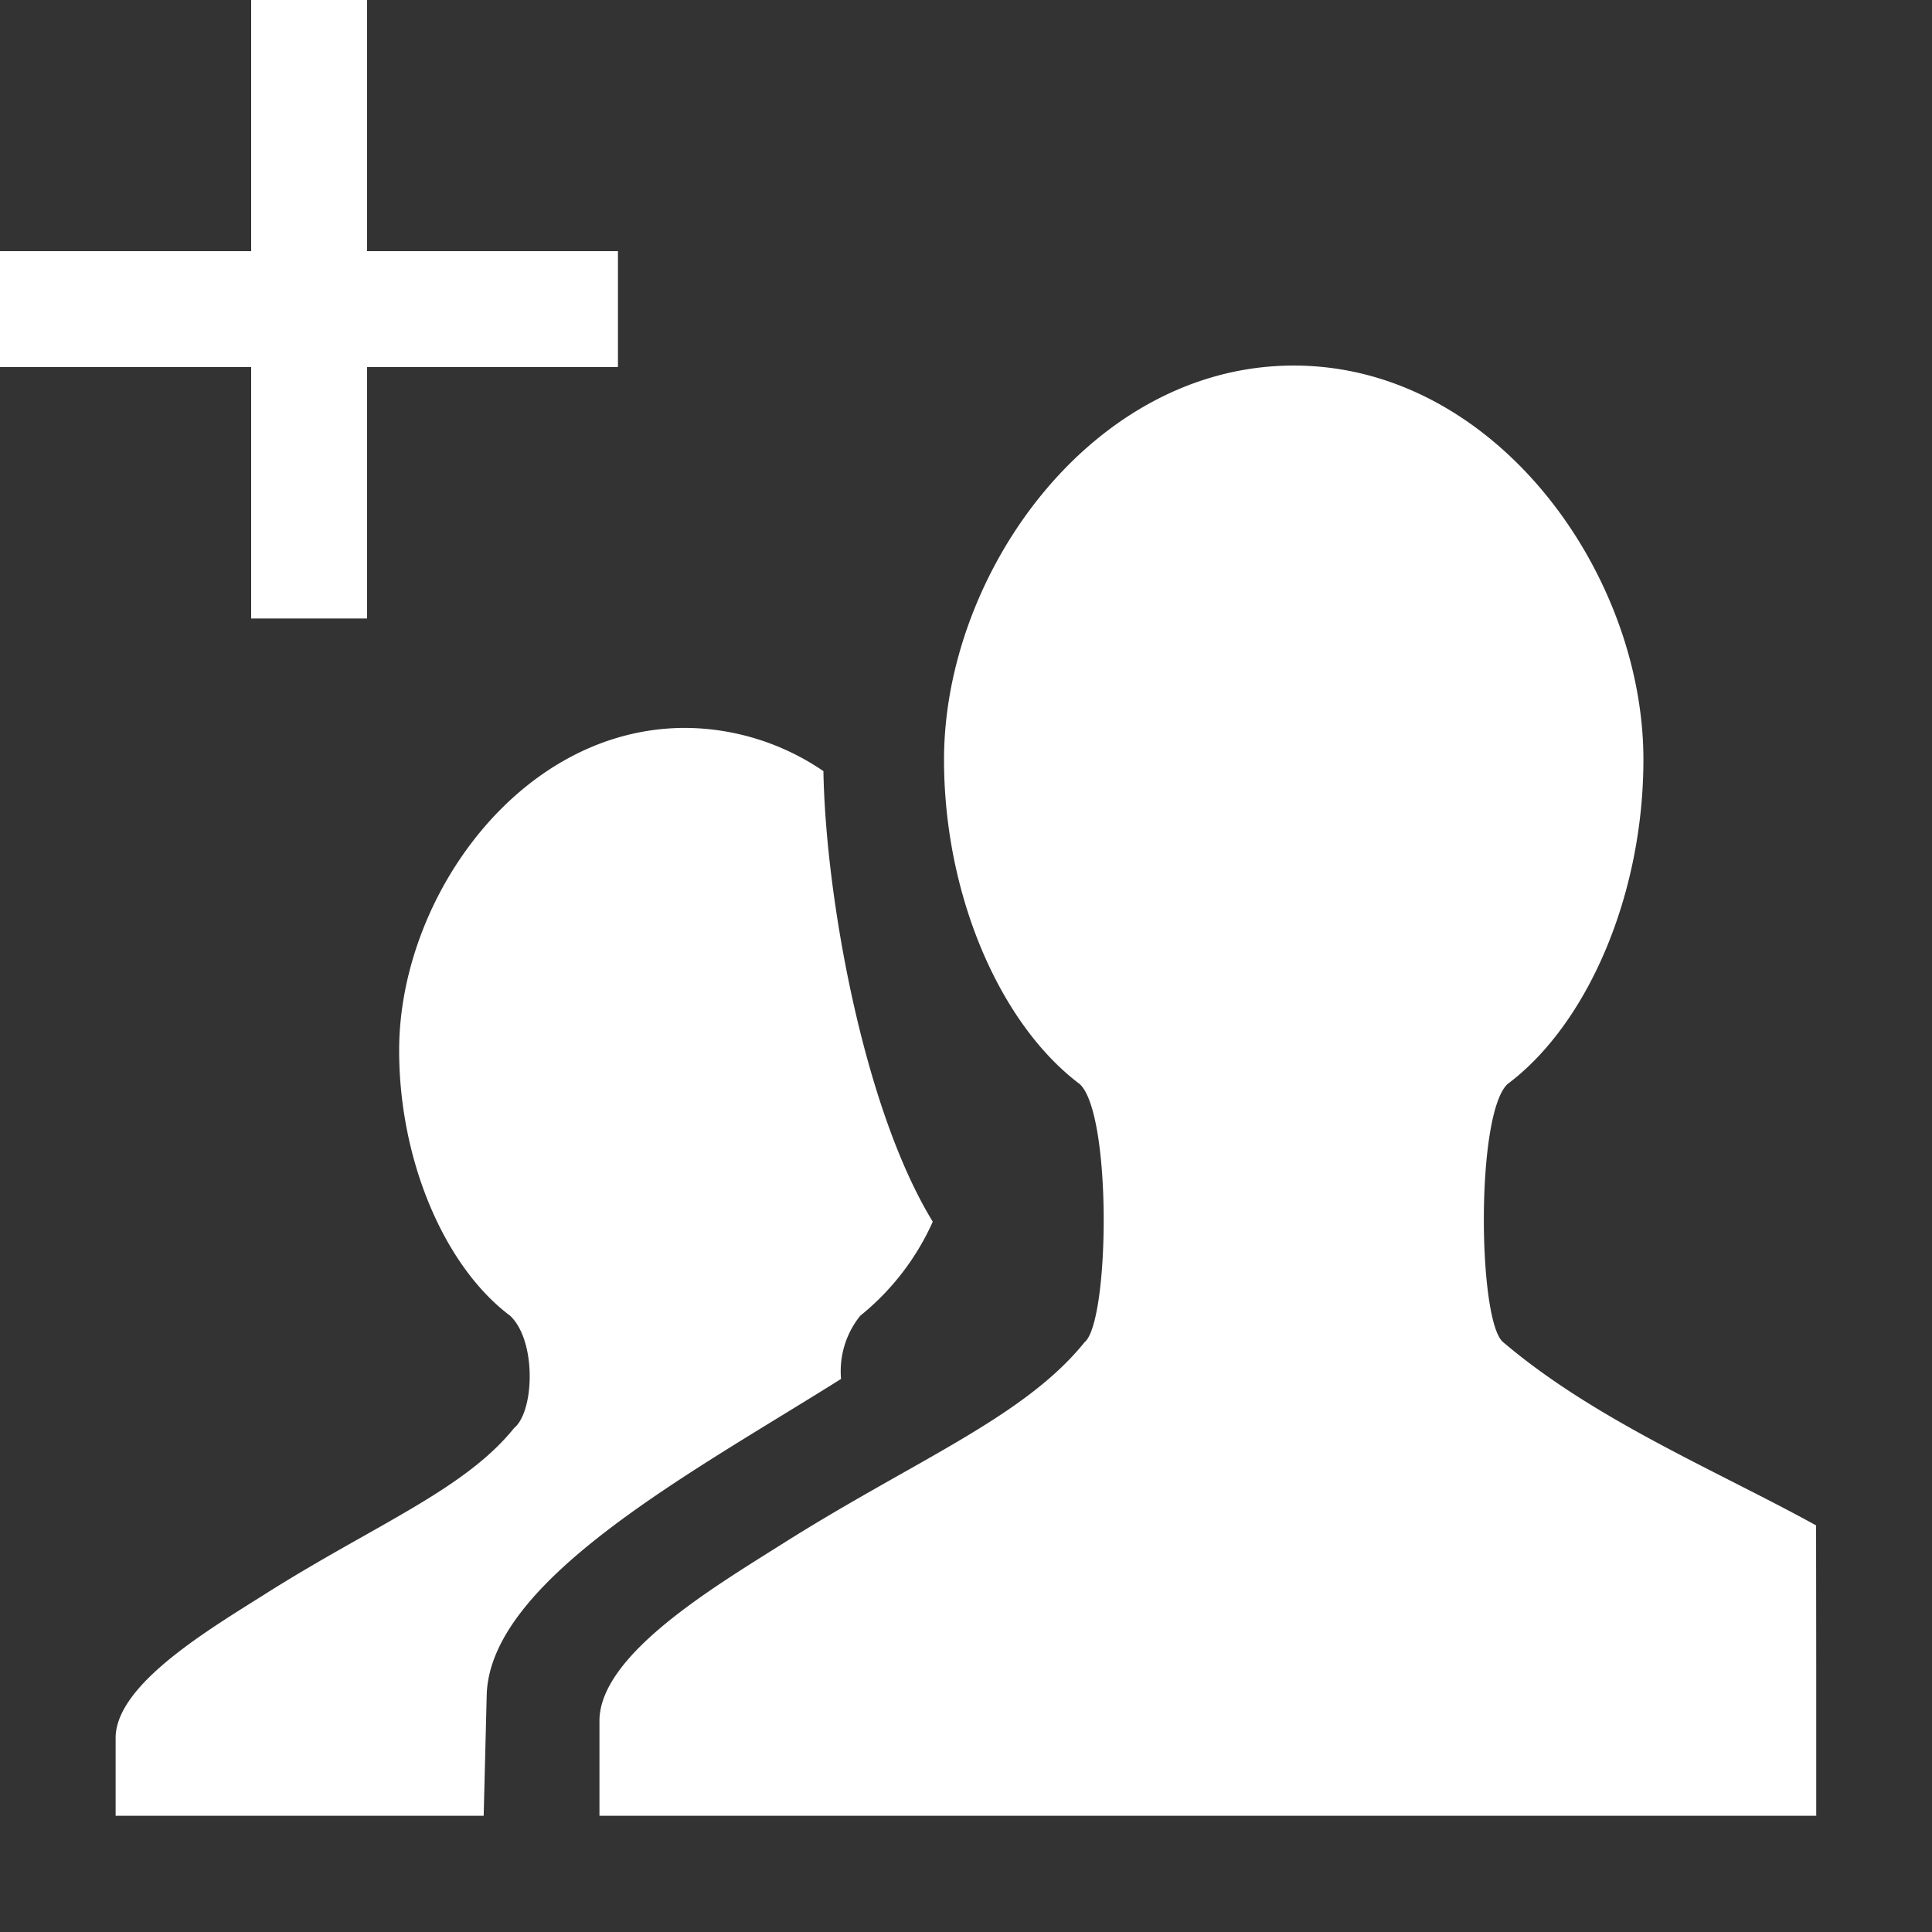 <svg width="100" height="100" viewBox="0 0 100 100" xmlns="http://www.w3.org/2000/svg">
<rect x="0" y="0" width="100" height="100" fill="#333333" stroke="none"/>
<defs>
<style>.cls-1 {
        fill: #fff;
        fill-rule: evenodd;
      }</style>
</defs>
<path class="cls-1" d="M48.121,93.983H31.028v-5c0.117-3.379,5.889-6.815,9.443-9.058,6.858-4.337,12.522-6.548,15.666-10.451,1.293-1.059,1.427-11.779-.242-13.356C51.741,53,48.863,46.3,48.863,39.331c-0.009-9.634,7.649-20.41,18.1-20.41s18.111,10.776,18.1,20.41C85.059,46.3,82.189,53,78.027,56.113c-1.66,1.577-1.527,12.3-.225,13.356C82.54,73.5,88.83,76.108,94,78.953l0.008,7.382v7.648H48.121Zm-3.6-25.873a4.567,4.567,0,0,0-.988,3.263c-7.581,4.77-18.17,10.379-18.341,16.355l-0.157,6.256H5.985v-4.1c0.092-2.761,4.9-5.581,7.8-7.416,5.614-3.545,10.252-5.355,12.822-8.549,1.059-.868,1.168-4.521-0.2-5.814-3.4-2.544-5.747-8.04-5.747-13.729-0.008-7.891,6.249-16.7,14.807-16.7a12.8,12.8,0,0,1,7.153,2.237c0.11,6.453,2.06,17.442,5.66,23.322A13.15,13.15,0,0,1,44.517,68.11ZM19,32.013H13V19H-0.01V13H13v-13h6V13H31.985v6H19V32.013Z"/>
</svg>
